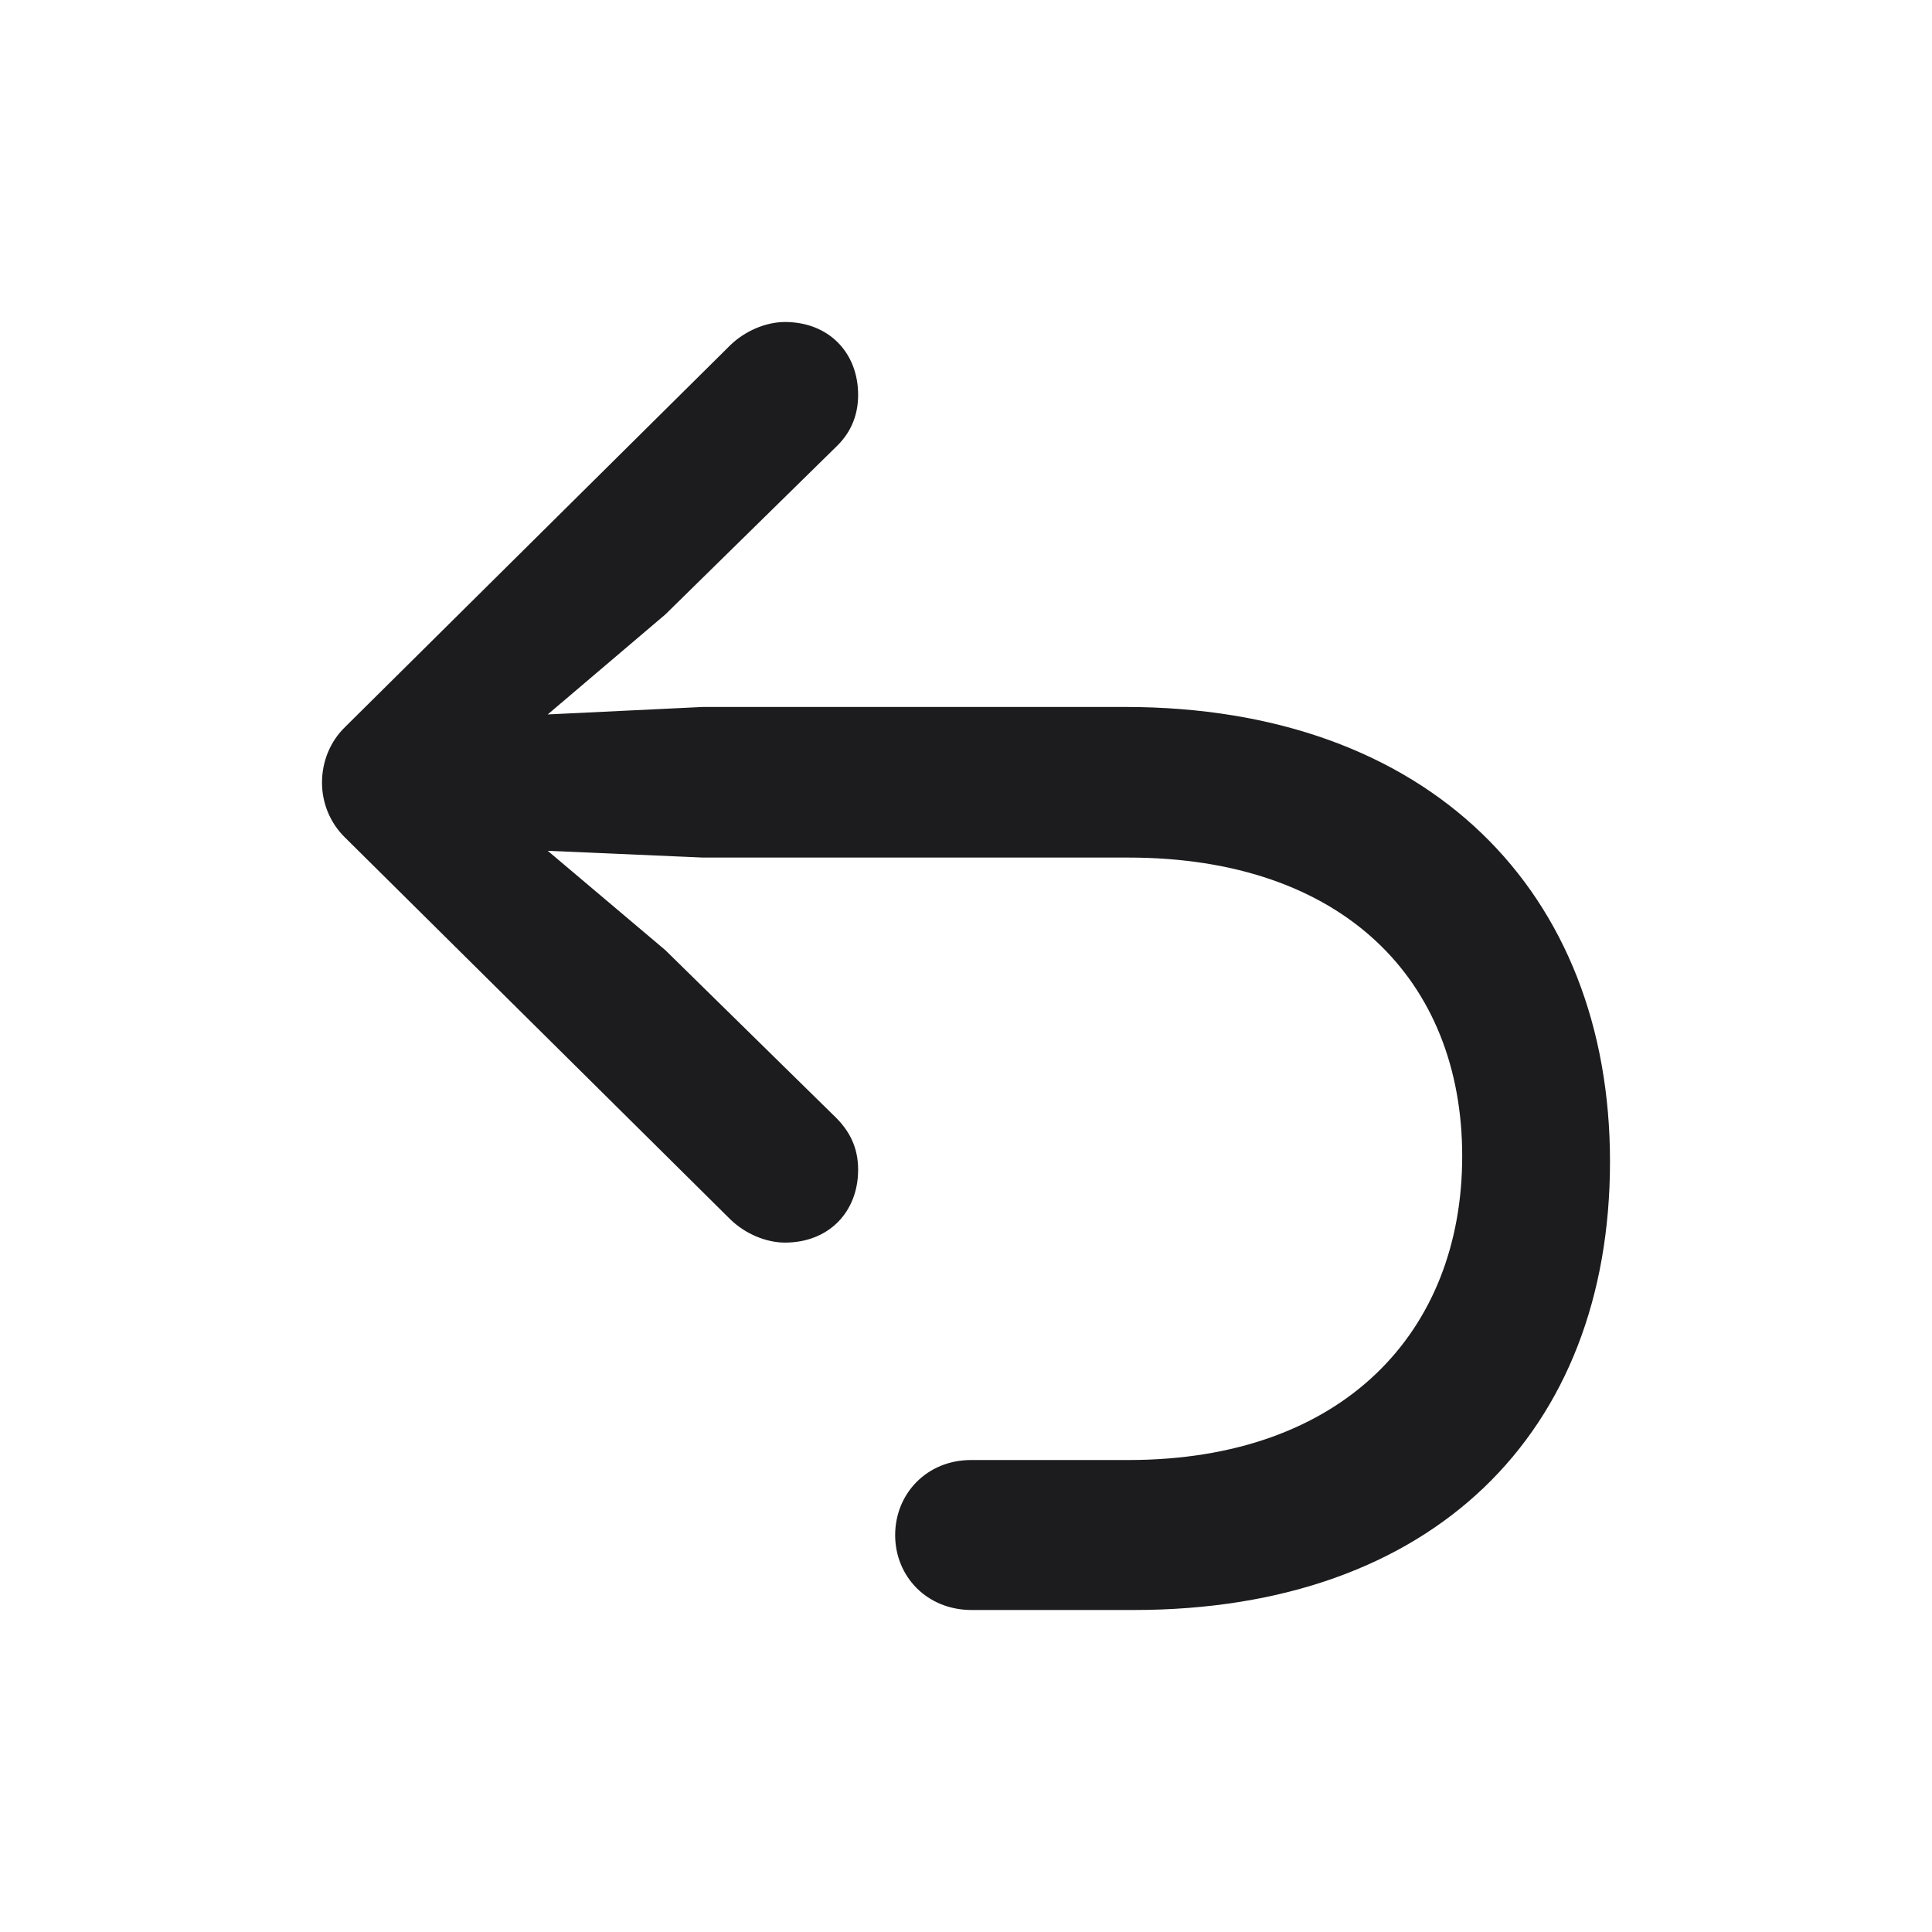 <svg width="24" height="24" viewBox="0 0 24 24" fill="none" xmlns="http://www.w3.org/2000/svg">
<path d="M20 14.429C20 11.09 17.763 8.782 13.974 8.782H8.732L6.804 8.875L8.265 7.633L10.385 5.552C10.552 5.393 10.66 5.183 10.66 4.906C10.66 4.378 10.293 4 9.751 4C9.517 4 9.258 4.109 9.075 4.285L4.292 9.026C4.1 9.21 4 9.462 4 9.722C4 9.974 4.1 10.226 4.292 10.41L9.075 15.15C9.258 15.327 9.517 15.436 9.751 15.436C10.293 15.436 10.66 15.058 10.66 14.53C10.66 14.253 10.552 14.051 10.385 13.884L8.265 11.803L6.804 10.569L8.732 10.653H14.016C16.686 10.653 18.164 12.18 18.164 14.362C18.164 16.543 16.686 18.137 14.016 18.137H12.063C11.512 18.137 11.12 18.557 11.12 19.069C11.12 19.581 11.512 20 12.071 20H14.082C17.805 20 20 17.793 20 14.429Z" fill="#1C1C1E"/>
</svg>
